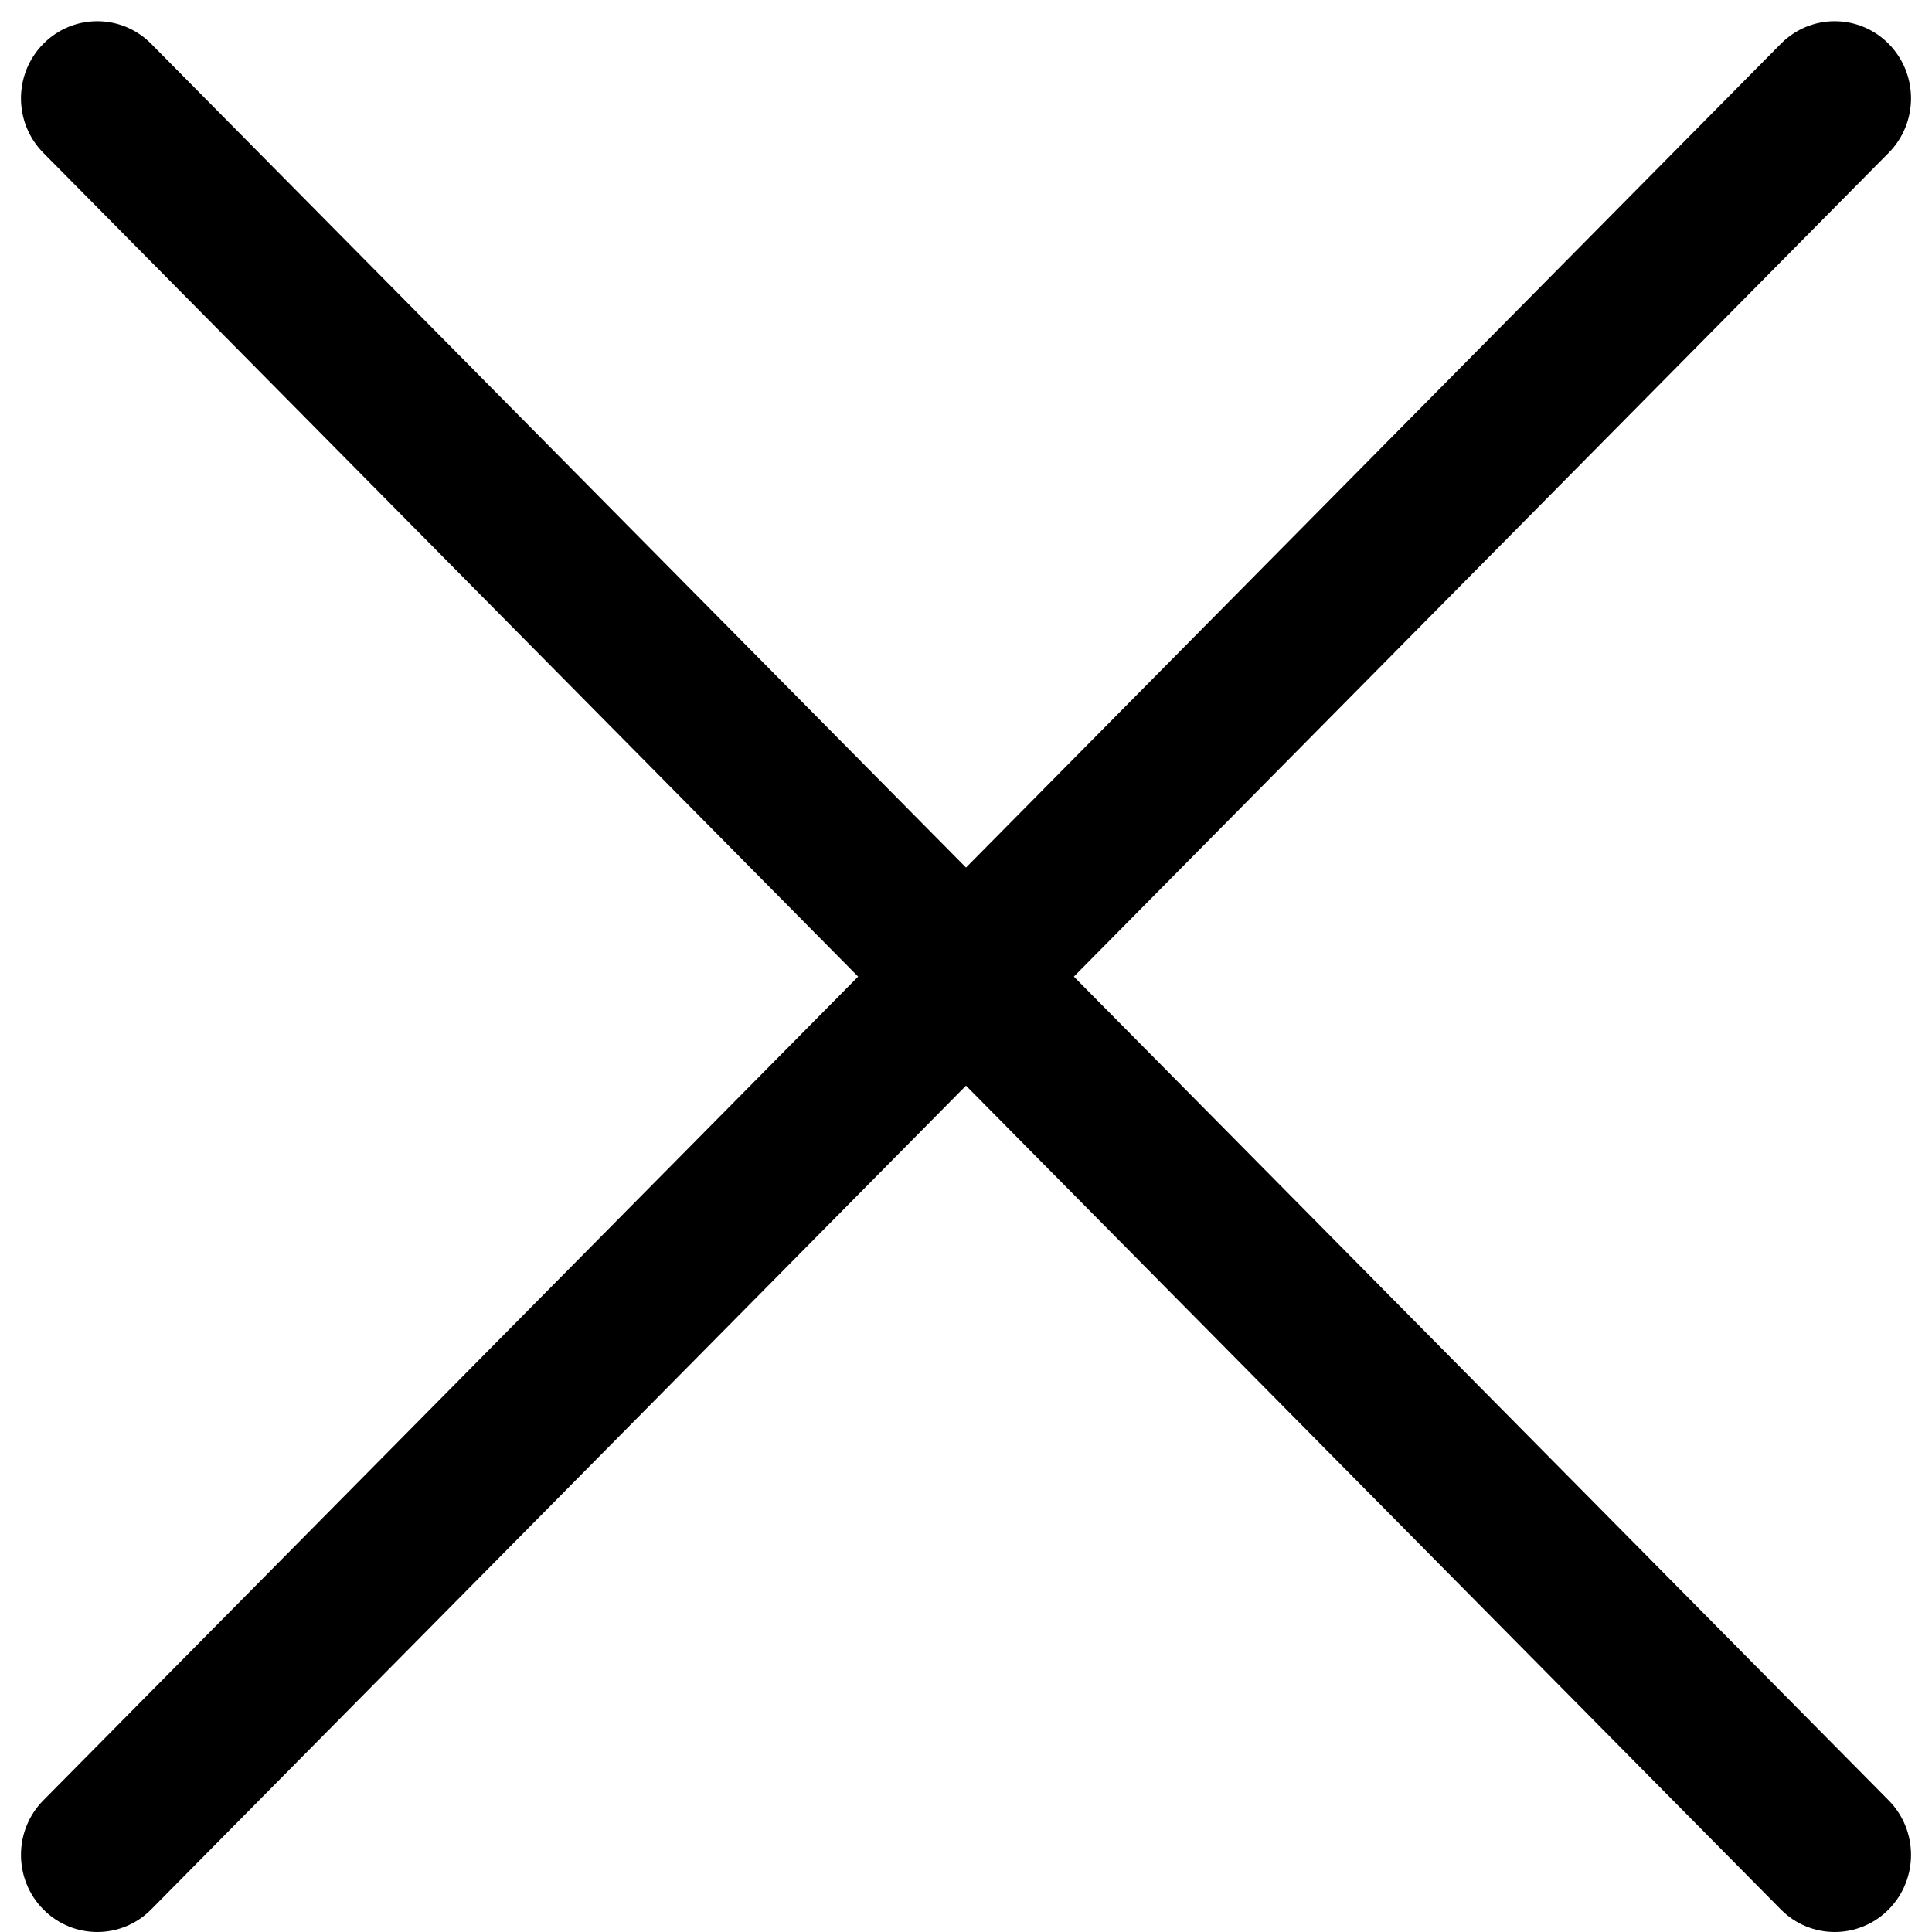 <?xml version="1.0" encoding="UTF-8" standalone="no"?>
<svg width="28px" height="28px" viewBox="0 0 28 28" version="1.1" xmlns="http://www.w3.org/2000/svg" xmlns:xlink="http://www.w3.org/1999/xlink">
    <!-- Generator: Sketch 3.7 (28169) - http://www.bohemiancoding.com/sketch -->
    <title>close</title>
    <desc>Created with Sketch.</desc>
    <defs></defs>
    <g id="Page-1" stroke="none" stroke-width="1" fill="none" fill-rule="evenodd">
        <g id="Desktop-Copy-13" transform="translate(-1157, -24)" fill="#000000">
            <g id="noun_149007_cc-copy" transform="translate(1157, 24)">
                <g id="Group">
                    <g id="close">
                        <path d="M26.59,28 C26.308,28 26.024,27.891 25.809,27.673 L0.628,2.215 C0.196,1.779 0.196,1.071 0.628,0.635 C1.06,0.198 1.759,0.198 2.191,0.635 L27.372,26.092 C27.804,26.528 27.804,27.237 27.372,27.673 C27.156,27.891 26.873,28 26.59,28 L26.59,28 Z" id="Shape"></path>
                        <path d="M1.41,28 C1.127,28 0.844,27.891 0.628,27.673 C0.196,27.237 0.196,26.528 0.628,26.092 L25.809,0.635 C26.241,0.198 26.94,0.198 27.372,0.635 C27.804,1.071 27.804,1.779 27.372,2.215 L2.191,27.673 C1.976,27.891 1.692,28 1.41,28 L1.41,28 Z" id="Shape"></path>
                    </g>
                </g>
            </g>
        </g>
    </g>
</svg>